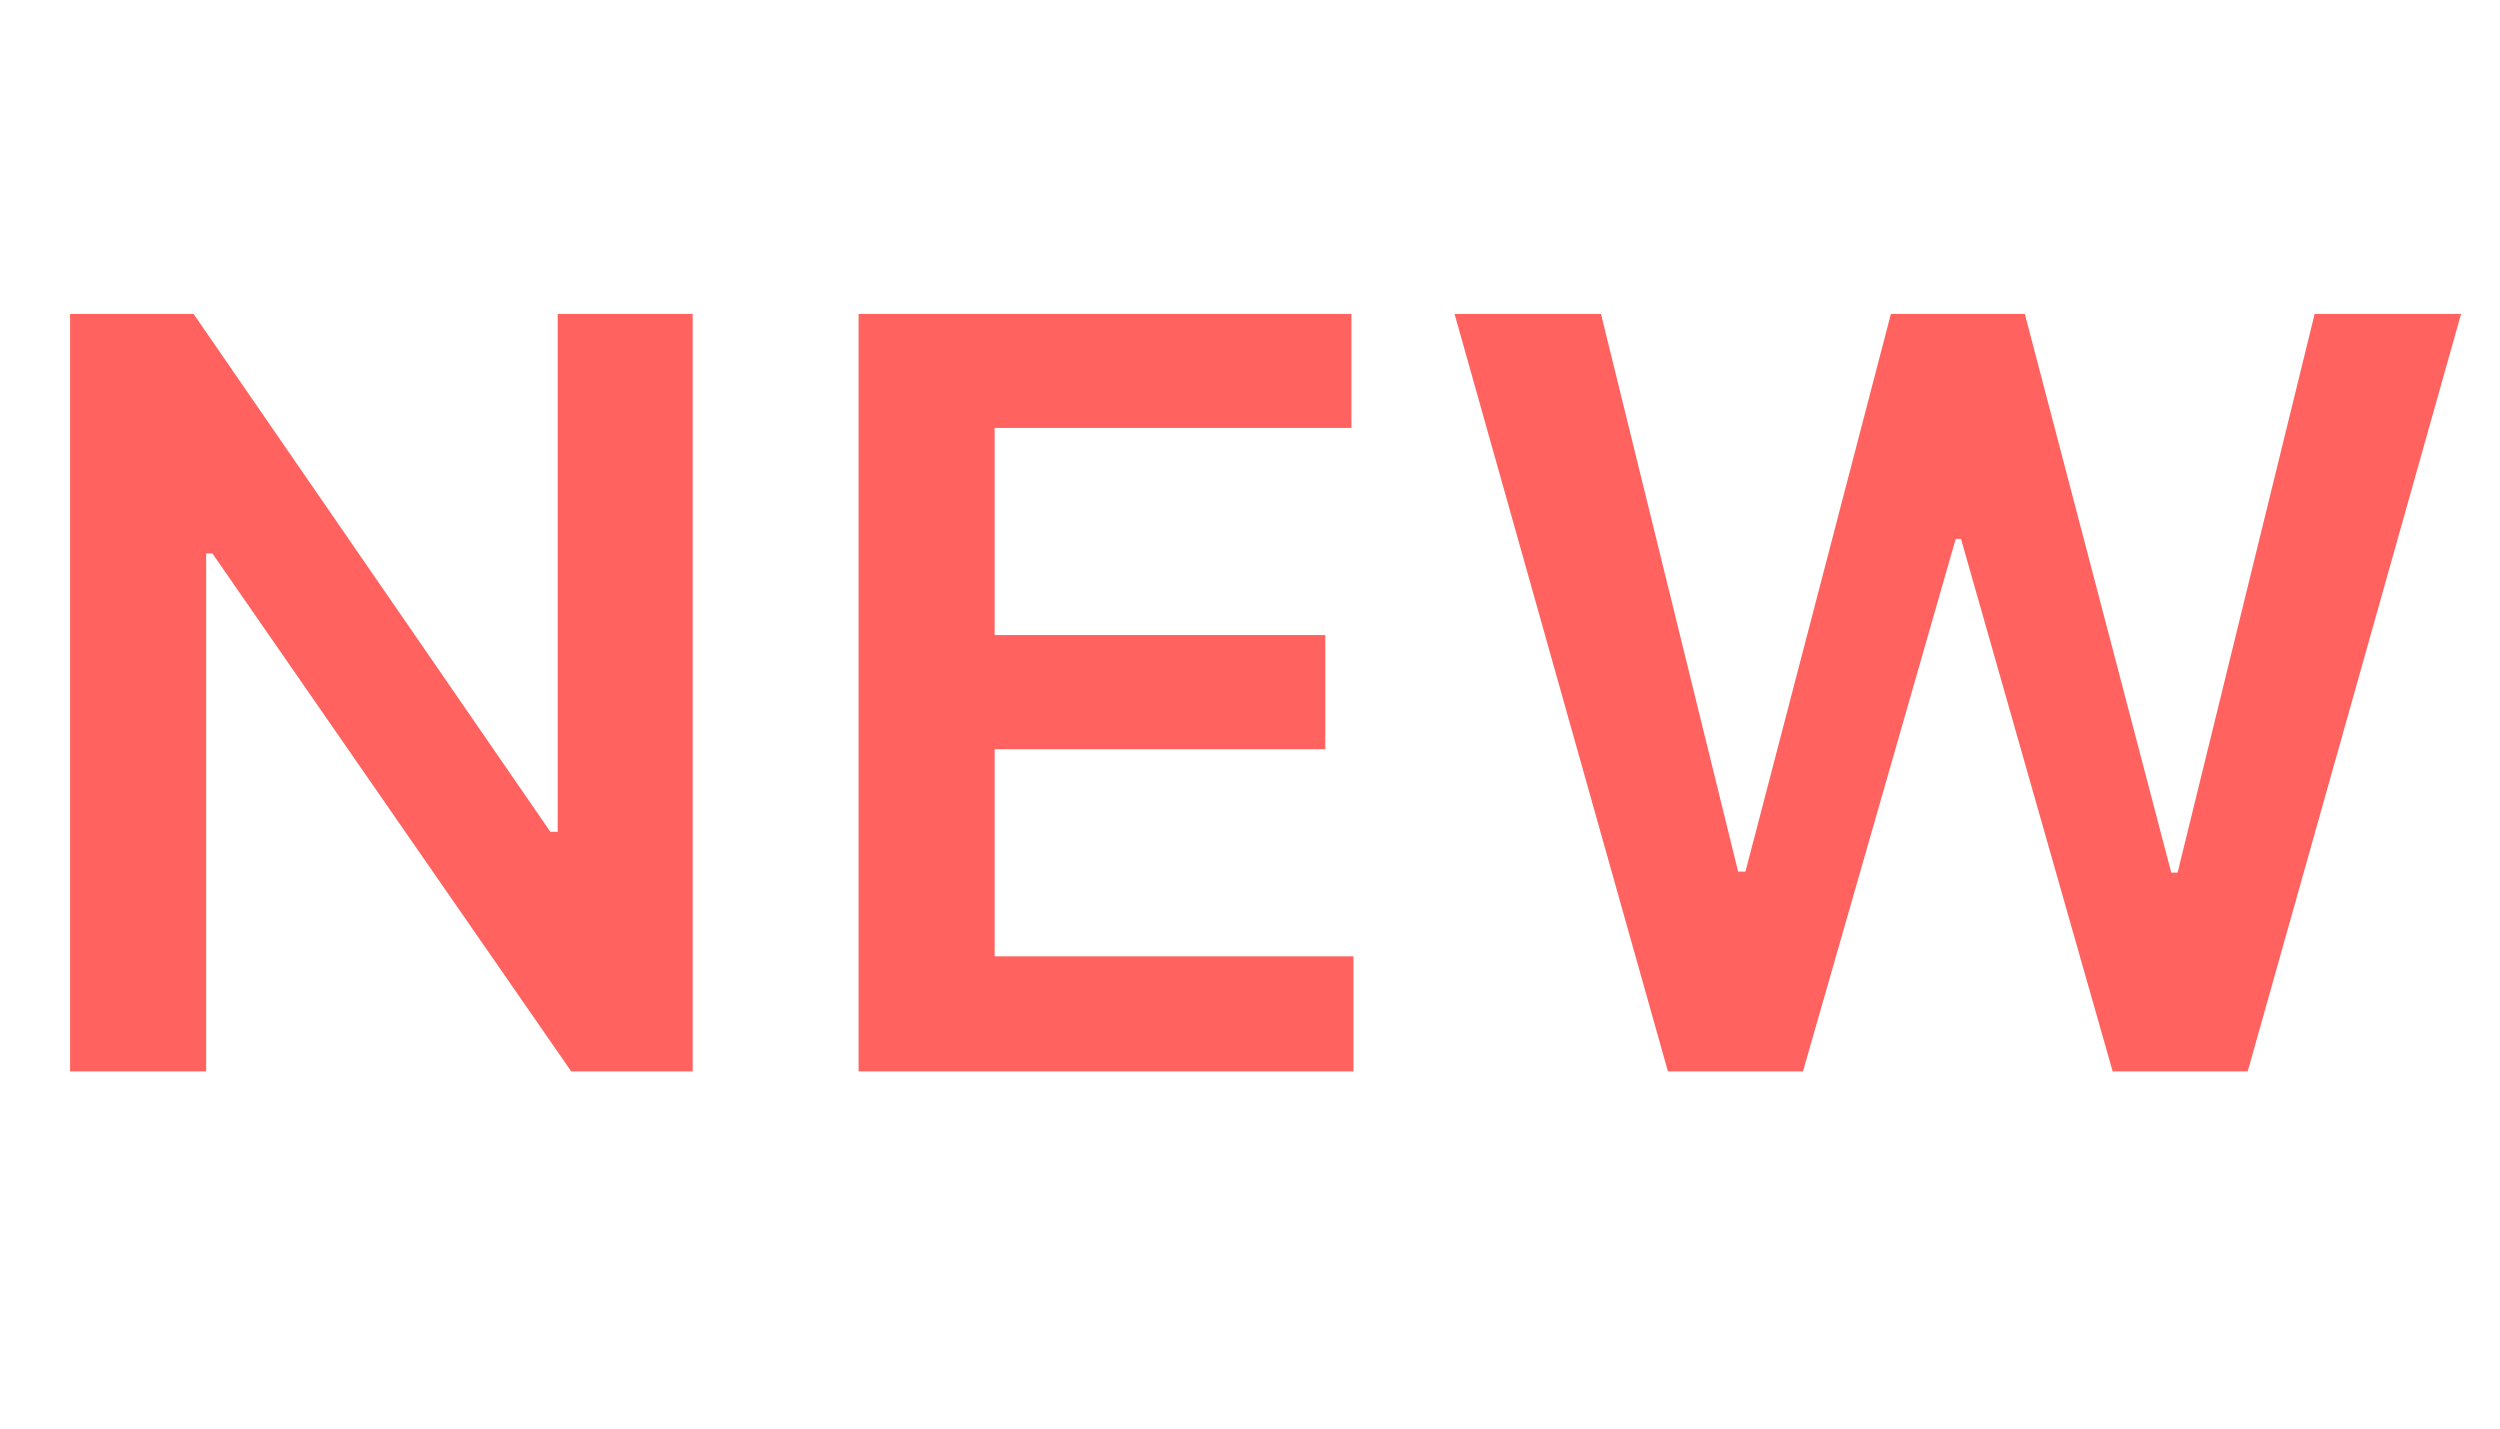 <svg width="28" height="16" viewBox="0 0 28 16" fill="none" xmlns="http://www.w3.org/2000/svg">
<path d="M7.758 3.516V12H6.398L2.379 6.199H2.309V12H0.785V3.516H2.168L6.164 9.316H6.246V3.516H7.758ZM9.616 12V3.516H15.136V4.793H11.14V7.113H14.843V8.391H11.14V10.711H15.159V12H9.616ZM18.681 12L16.291 3.516H17.931L19.467 9.762H19.549L21.178 3.516H22.678L24.318 9.773H24.389L25.924 3.516H27.564L25.174 12H23.662L21.963 6.035H21.904L20.193 12H18.681Z" fill="#FF625F"/>
</svg>
